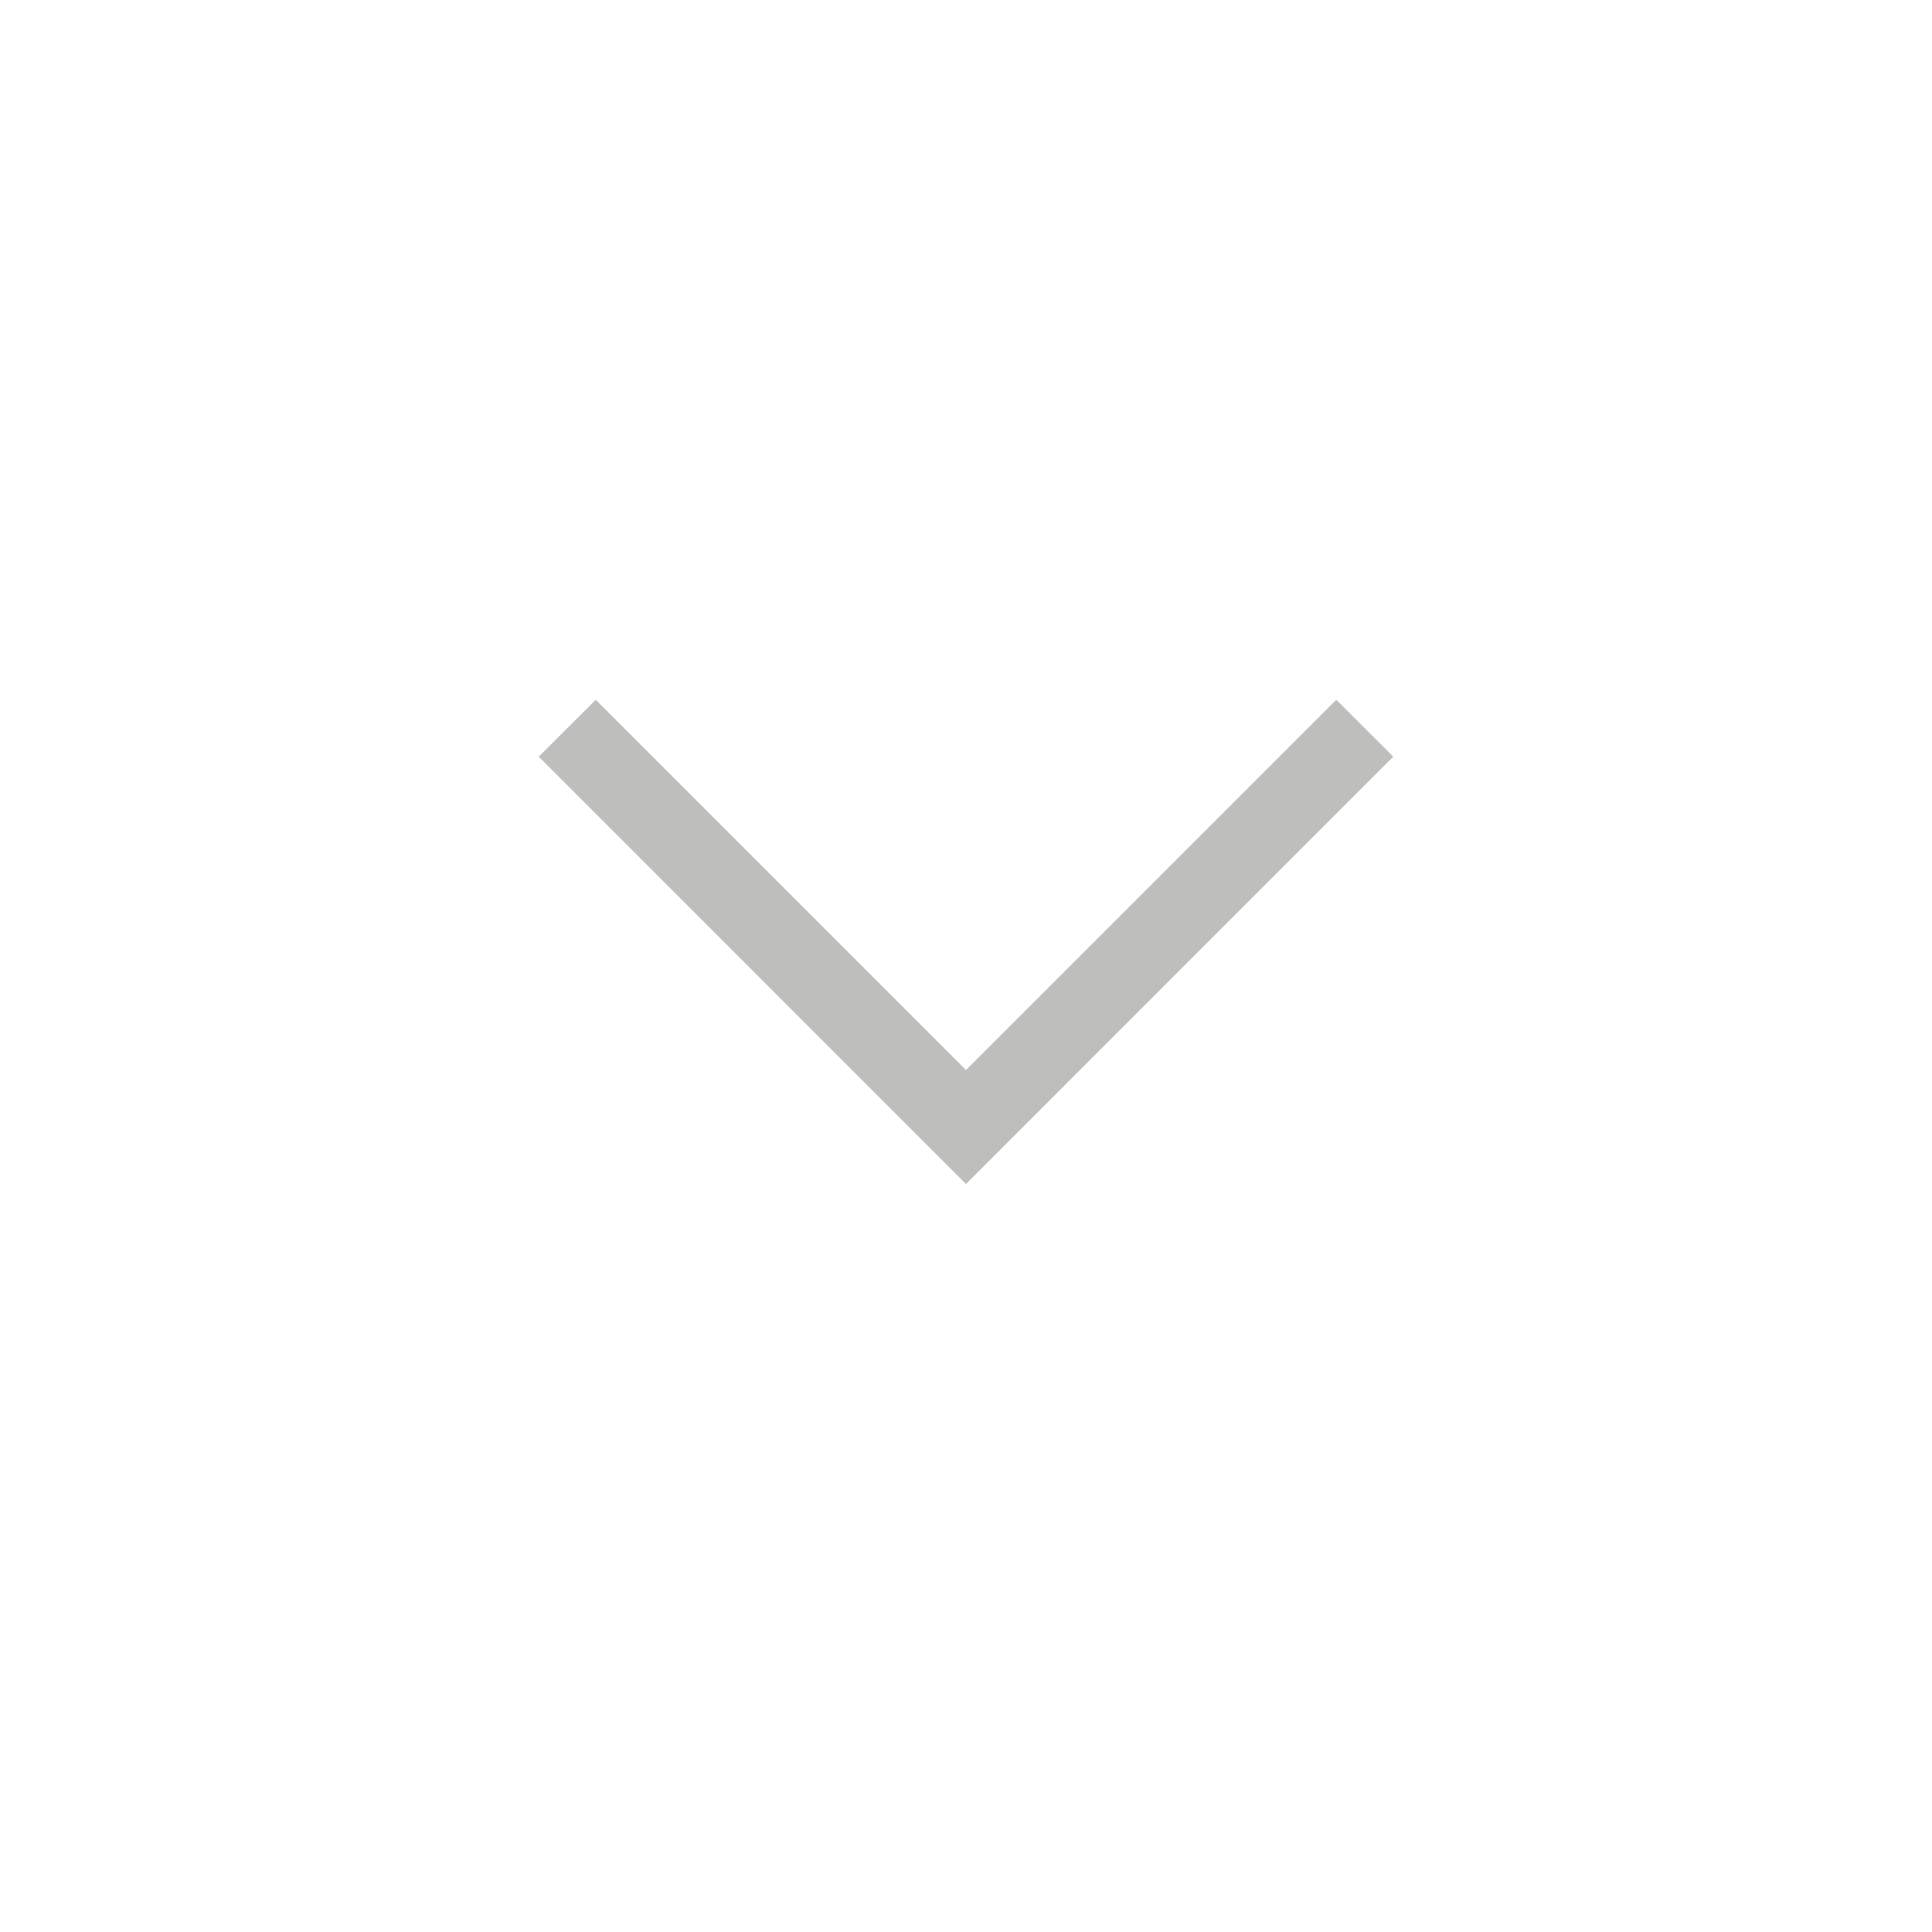 <svg width="20" height="20" viewBox="0 0 20 20" fill="none" xmlns="http://www.w3.org/2000/svg">
<mask id="mask0_3063_1801" style="mask-type:alpha" maskUnits="userSpaceOnUse" x="0" y="0" width="20" height="20">
<rect width="20" height="20" fill="#D9D9D9"/>
</mask>
<g mask="url(#mask0_3063_1801)">
<path d="M10 12.257L5.577 7.833L6.167 7.244L10 11.077L13.833 7.244L14.423 7.833L10 12.257Z" fill="#BEBEBC"/>
</g>
</svg>
